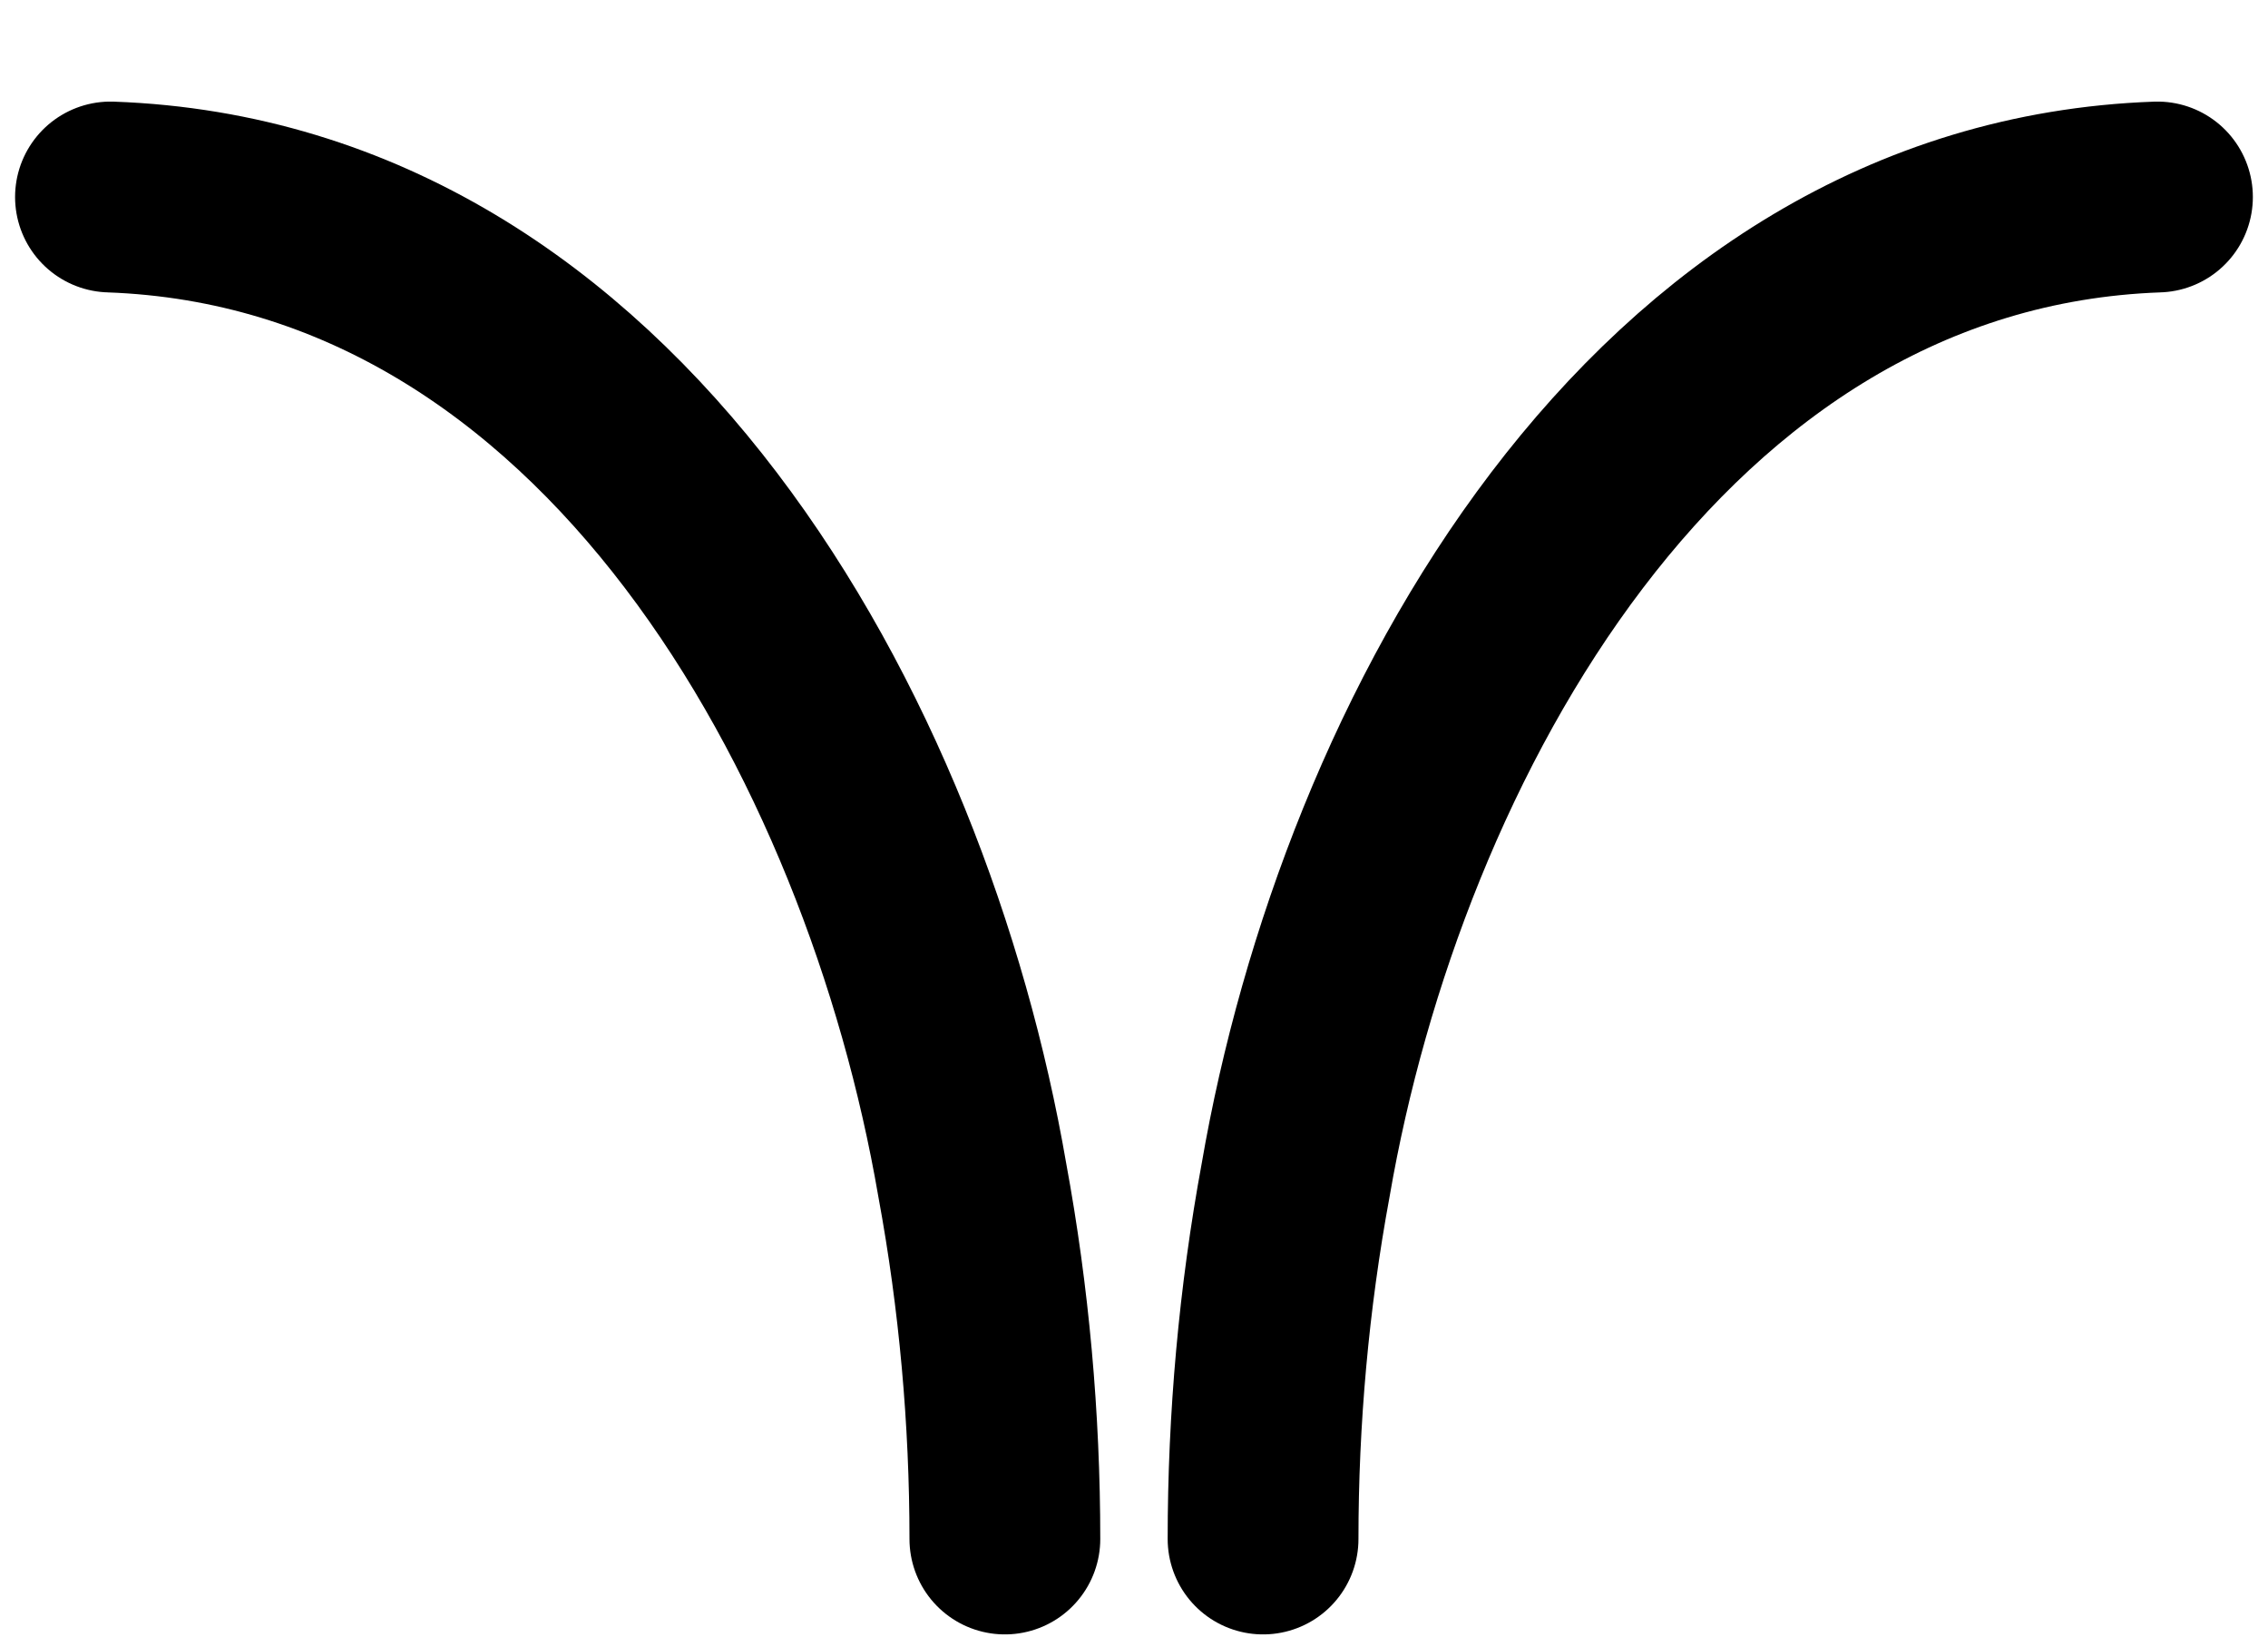 <?xml version="1.0" encoding="UTF-8" standalone="no"?>
<!-- Created with Inkscape (http://www.inkscape.org/) -->

<svg
   xmlns:dc="http://purl.org/dc/elements/1.1/"
   xmlns:cc="http://creativecommons.org/ns#"
   xmlns:rdf="http://www.w3.org/1999/02/22-rdf-syntax-ns#"
   xmlns:svg="http://www.w3.org/2000/svg"
   xmlns="http://www.w3.org/2000/svg"
   xmlns:sodipodi="http://sodipodi.sourceforge.net/DTD/sodipodi-0.dtd"
   xmlns:inkscape="http://www.inkscape.org/namespaces/inkscape"
   width="126.788"
   height="92.025"
   viewBox="0 0 33.546 24.348"
   version="1.1"
   id="svg8"
   inkscape:version="0.92.3 (2405546, 2018-03-11)"
   sodipodi:docname="antennae_2.svg"
   inkscape:export-filename="/home/kevin/IMC/CategoryLearning/stimuli/insects/Components/antennae_2.png"
   inkscape:export-xdpi="96"
   inkscape:export-ydpi="96">
  <defs
     id="defs2">
    <inkscape:path-effect
       border_marks="none"
       mark_dir="both"
       offset="0"
       shift="0"
       major_mark_steps="1"
       minor_mark_length="7"
       mark_length="10"
       mark_distance="14.2"
       unit="px"
       is_visible="true"
       id="path-effect6964"
       effect="ruler" />
    <inkscape:path-effect
       effect="ruler"
       id="path-effect6960"
       is_visible="true"
       unit="px"
       mark_distance="14.2"
       mark_length="10"
       minor_mark_length="7"
       major_mark_steps="1"
       shift="0"
       offset="0"
       mark_dir="both"
       border_marks="none" />
    <inkscape:path-effect
       effect="vonkoch"
       id="path-effect6958"
       is_visible="true"
       ref_path="M -29.104,161.005 H 13.229"
       generator="m -29.104,171.854 h 14.111 m 14.111,0 H 13.229"
       similar_only="false"
       nbgenerations="1"
       drawall="true"
       maxComplexity="1000" />
    <inkscape:path-effect
       effect="taper_stroke"
       id="path-effect6956"
       is_visible="true"
       stroke_width="0.07"
       attach_start="0.2"
       end_offset="0.2"
       smoothing="0.5"
       jointype="extrapolated"
       miter_limit="100" />
    <inkscape:path-effect
       effect="curvestitching"
       id="path-effect6954"
       is_visible="true"
       count="5"
       startpoint_edge_variation="0;1"
       startpoint_spacing_variation="0;1"
       endpoint_edge_variation="0;1"
       endpoint_spacing_variation="0;1"
       strokepath="M -29.104,161.006 H 13.229"
       prop_scale="1"
       scale_y_rel="false" />
    <inkscape:path-effect
       effect="spiro"
       id="path-effect6952"
       is_visible="true" />
    <inkscape:path-effect
       effect="ruler"
       id="path-effect6950"
       is_visible="false"
       unit="px"
       mark_distance="12"
       mark_length="7"
       minor_mark_length="7"
       major_mark_steps="5"
       shift="0"
       offset="0"
       mark_dir="both"
       border_marks="both" />
    <inkscape:path-effect
       effect="skeletal"
       id="path-effect6948"
       is_visible="true"
       pattern="M 0,0 H 1"
       copytype="single_stretched"
       prop_scale="1"
       scale_y_rel="false"
       spacing="0"
       normal_offset="0"
       tang_offset="0"
       prop_units="false"
       vertical_pattern="false"
       fuse_tolerance="0" />
    <inkscape:path-effect
       effect="lattice2"
       gridpoint0="-29.104,150.156"
       gridpoint1="13.229,150.156"
       gridpoint2="-29.104,171.854"
       gridpoint3="13.229,171.854"
       gridpoint4="-18.521,150.156"
       gridpoint5="2.646,150.156"
       gridpoint6="-18.521,171.854"
       gridpoint7="2.646,171.854"
       gridpoint8x9="-7.937,150.156"
       gridpoint10x11="-7.937,171.854"
       gridpoint12="-29.104,155.581"
       gridpoint13="13.229,155.581"
       gridpoint14="-29.104,166.43"
       gridpoint15="13.229,166.43"
       gridpoint16="-18.521,155.581"
       gridpoint17="2.646,155.448"
       gridpoint18="-18.521,166.43"
       gridpoint19="2.646,166.43"
       gridpoint20x21="-7.937,155.581"
       gridpoint22x23="-7.937,166.43"
       gridpoint24x26="-29.104,161.005"
       gridpoint25x27="13.229,161.005"
       gridpoint28x30="-18.521,161.005"
       gridpoint29x31="2.646,161.005"
       gridpoint32x33x34x35="-7.937,161.005"
       id="path-effect6946"
       is_visible="true"
       horizontal_mirror="false"
       vertical_mirror="false"
       live_update="true" />
    <inkscape:path-effect
       effect="join_type"
       id="path-effect6944"
       is_visible="true"
       linecap_type="square"
       line_width="0.265"
       linejoin_type="bevel"
       miter_limit="100"
       attempt_force_join="true" />
    <inkscape:path-effect
       effect="interpolate_points"
       id="path-effect6942"
       is_visible="true"
       interpolator_type="CentripetalCatmullRom" />
    <inkscape:path-effect
       effect="rough_hatches"
       id="path-effect6940"
       is_visible="true"
       direction="-7.937,156.005 , 10.583,0"
       dist_rdm="75;1"
       growth="0"
       do_bend="true"
       bender="-7.937,161.005 , 5,0"
       bottom_edge_variation="2.17;1"
       top_edge_variation="2.17;1"
       bottom_tgt_variation="0;1"
       top_tgt_variation="0;1"
       scale_bf="1"
       scale_bb="1"
       scale_tf="1"
       scale_tb="1"
       top_smth_variation="0;1"
       bottom_smth_variation="0;1"
       fat_output="true"
       stroke_width_top="1"
       stroke_width_bottom="1"
       front_thickness="1"
       back_thickness="0.25" />
    <inkscape:path-effect
       effect="gears"
       id="path-effect6938"
       is_visible="true"
       teeth="10"
       phi="5"
       min_radius="5" />
    <inkscape:path-effect
       effect="skeletal"
       id="path-effect6936"
       is_visible="true"
       pattern="M 0,0 H 1"
       copytype="repeated_stretched"
       prop_scale="1"
       scale_y_rel="false"
       spacing="0"
       normal_offset="0"
       tang_offset="0"
       prop_units="false"
       vertical_pattern="false"
       fuse_tolerance="0" />
    <inkscape:path-effect
       effect="lattice2"
       gridpoint0="-29.104,150.156"
       gridpoint1="13.229,150.156"
       gridpoint2="-29.104,150.156"
       gridpoint3="13.229,150.156"
       gridpoint4="-18.521,150.156"
       gridpoint5="2.646,150.156"
       gridpoint6="-18.521,150.156"
       gridpoint7="2.646,150.156"
       gridpoint8x9="-7.937,150.156"
       gridpoint10x11="-7.937,150.156"
       gridpoint12="-29.104,150.156"
       gridpoint13="13.229,150.156"
       gridpoint14="-29.104,150.156"
       gridpoint15="13.229,150.156"
       gridpoint16="-18.521,150.156"
       gridpoint17="2.646,150.156"
       gridpoint18="-18.521,150.156"
       gridpoint19="2.646,150.156"
       gridpoint20x21="-7.937,150.156"
       gridpoint22x23="-7.937,150.156"
       gridpoint24x26="-29.104,150.156"
       gridpoint25x27="13.229,150.156"
       gridpoint28x30="-18.521,150.156"
       gridpoint29x31="2.646,150.156"
       gridpoint32x33x34x35="-7.937,150.156"
       id="path-effect6934"
       is_visible="true"
       horizontal_mirror="true"
       vertical_mirror="true"
       live_update="true" />
    <inkscape:path-effect
       effect="rough_hatches"
       id="path-effect6930"
       is_visible="true"
       direction="-7.937,145.156 , 10.583,0"
       dist_rdm="75;1"
       growth="0"
       do_bend="true"
       bender="-7.937,150.156 , 5,0"
       bottom_edge_variation="0;1"
       top_edge_variation="0;1"
       bottom_tgt_variation="0;1"
       top_tgt_variation="0;1"
       scale_bf="1"
       scale_bb="1"
       scale_tf="1"
       scale_tb="1"
       top_smth_variation="0;1"
       bottom_smth_variation="0;1"
       fat_output="true"
       stroke_width_top="1"
       stroke_width_bottom="1"
       front_thickness="1"
       back_thickness="0.25" />
    <inkscape:path-effect
       effect="gears"
       id="path-effect3221"
       is_visible="true"
       teeth="10"
       phi="5"
       min_radius="5" />
    <inkscape:path-effect
       effect="skeletal"
       id="path-effect2969"
       is_visible="true"
       pattern="M 0,5 C 0,2.24 2.24,0 5,0 7.76,0 10,2.24 10,5 10,7.76 7.76,10 5,10 2.24,10 0,7.76 0,5 Z"
       copytype="single_stretched"
       prop_scale="0.265"
       scale_y_rel="false"
       spacing="0"
       normal_offset="0"
       tang_offset="0"
       prop_units="false"
       vertical_pattern="false"
       fuse_tolerance="0" />
    <inkscape:path-effect
       effect="skeletal"
       id="path-effect2965"
       is_visible="true"
       pattern="M 0,5 C 0,2.24 2.24,0 5,0 7.76,0 10,2.24 10,5 10,7.76 7.76,10 5,10 2.24,10 0,7.76 0,5 Z"
       copytype="single_stretched"
       prop_scale="0.265"
       scale_y_rel="false"
       spacing="0"
       normal_offset="0"
       tang_offset="0"
       prop_units="false"
       vertical_pattern="false"
       fuse_tolerance="0" />
    <inkscape:path-effect
       effect="skeletal"
       id="path-effect2961"
       is_visible="true"
       pattern="M 0,5 C 0,2.24 2.24,0 5,0 7.76,0 10,2.24 10,5 10,7.76 7.76,10 5,10 2.24,10 0,7.76 0,5 Z"
       copytype="single_stretched"
       prop_scale="0.265"
       scale_y_rel="false"
       spacing="0"
       normal_offset="0"
       tang_offset="0"
       prop_units="false"
       vertical_pattern="false"
       fuse_tolerance="0" />
    <inkscape:path-effect
       effect="bspline"
       id="path-effect2953"
       is_visible="true"
       weight="33.333"
       steps="2"
       helper_size="0"
       apply_no_weight="true"
       apply_with_weight="true"
       only_selected="false" />
    <marker
       inkscape:stockid="Tail"
       orient="auto"
       refY="0"
       refX="0"
       id="Tail"
       style="overflow:visible"
       inkscape:isstock="true">
      <g
         id="g919"
         transform="scale(-1.2)"
         style="fill:#000000;fill-opacity:1;stroke:#000000;stroke-opacity:1">
        <path
           id="path907"
           d="M -3.805,-3.959 0.544,0"
           style="fill:#000000;fill-opacity:1;fill-rule:evenodd;stroke:#000000;stroke-width:0.8;stroke-linecap:round;stroke-opacity:1"
           inkscape:connector-curvature="0" />
        <path
           id="path909"
           d="M -1.287,-3.959 3.062,0"
           style="fill:#000000;fill-opacity:1;fill-rule:evenodd;stroke:#000000;stroke-width:0.8;stroke-linecap:round;stroke-opacity:1"
           inkscape:connector-curvature="0" />
        <path
           id="path911"
           d="M 1.305,-3.959 5.654,0"
           style="fill:#000000;fill-opacity:1;fill-rule:evenodd;stroke:#000000;stroke-width:0.8;stroke-linecap:round;stroke-opacity:1"
           inkscape:connector-curvature="0" />
        <path
           id="path913"
           d="M -3.805,4.178 0.544,0.22"
           style="fill:#000000;fill-opacity:1;fill-rule:evenodd;stroke:#000000;stroke-width:0.8;stroke-linecap:round;stroke-opacity:1"
           inkscape:connector-curvature="0" />
        <path
           id="path915"
           d="M -1.287,4.178 3.062,0.22"
           style="fill:#000000;fill-opacity:1;fill-rule:evenodd;stroke:#000000;stroke-width:0.8;stroke-linecap:round;stroke-opacity:1"
           inkscape:connector-curvature="0" />
        <path
           id="path917"
           d="M 1.305,4.178 5.654,0.22"
           style="fill:#000000;fill-opacity:1;fill-rule:evenodd;stroke:#000000;stroke-width:0.8;stroke-linecap:round;stroke-opacity:1"
           inkscape:connector-curvature="0" />
      </g>
    </marker>
    <marker
       inkscape:stockid="Arrow1Lstart"
       orient="auto"
       refY="0"
       refX="0"
       id="marker1675"
       style="overflow:visible"
       inkscape:isstock="true">
      <path
         id="path1673"
         d="M 0,0 5,-5 -12.5,0 5,5 Z"
         style="fill:#000000;fill-opacity:1;fill-rule:evenodd;stroke:#000000;stroke-width:1pt;stroke-opacity:1"
         transform="matrix(0.8,0,0,0.8,10,0)"
         inkscape:connector-curvature="0" />
    </marker>
    <marker
       inkscape:stockid="Arrow1Lstart"
       orient="auto"
       refY="0"
       refX="0"
       id="marker1611"
       style="overflow:visible"
       inkscape:isstock="true">
      <path
         id="path1609"
         d="M 0,0 5,-5 -12.5,0 5,5 Z"
         style="fill:#000000;fill-opacity:1;fill-rule:evenodd;stroke:#000000;stroke-width:1pt;stroke-opacity:1"
         transform="matrix(0.8,0,0,0.8,10,0)"
         inkscape:connector-curvature="0" />
    </marker>
    <marker
       inkscape:stockid="Arrow1Lstart"
       orient="auto"
       refY="0"
       refX="0"
       id="marker1469"
       style="overflow:visible"
       inkscape:isstock="true">
      <path
         id="path1467"
         d="M 0,0 5,-5 -12.5,0 5,5 Z"
         style="fill:#000000;fill-opacity:1;fill-rule:evenodd;stroke:#000000;stroke-width:1pt;stroke-opacity:1"
         transform="matrix(0.8,0,0,0.8,10,0)"
         inkscape:connector-curvature="0" />
    </marker>
    <marker
       inkscape:stockid="Club"
       orient="auto"
       refY="0"
       refX="0"
       id="Club"
       style="overflow:visible"
       inkscape:isstock="true">
      <path
         id="path1100"
         d="m -1.597,-7.098 c -1.889,0 -3.426,1.537 -3.426,3.426 0,0.657 0.238,1.227 0.559,1.748 -0.039,0.032 -0.08,0.058 -0.117,0.093 -0.622,-0.855 -1.589,-1.445 -2.727,-1.445 -1.889,-1e-7 -3.426,1.537 -3.426,3.426 0,1.889 1.537,3.426 3.426,3.426 0.993,0 1.869,-0.442 2.494,-1.119 -0.125,0.355 -0.21,0.721 -0.21,1.119 0,1.889 1.537,3.426 3.426,3.426 1.889,0 3.426,-1.537 3.426,-3.426 0,-0.793 -0.316,-1.494 -0.769,-2.074 C 2.415,1.766 3.772,2.297 4.766,3.834 4.028,3.096 3.554,1.753 3.554,-0.059 l -0.629,-0.047 0.583,-0.023 c 0,-1.812 0.451,-3.154 1.189,-3.893 -0.959,1.482 -2.257,2.026 -3.566,2.308 0.404,-0.562 0.699,-1.213 0.699,-1.958 0,-1.889 -1.537,-3.426 -3.426,-3.426 z"
         style="fill:#000000;fill-opacity:1;fill-rule:evenodd;stroke:#000000;stroke-width:0.746pt;stroke-opacity:1"
         transform="scale(0.6)"
         inkscape:connector-curvature="0" />
    </marker>
    <marker
       inkscape:stockid="CurveOut"
       orient="auto"
       refY="0"
       refX="0"
       id="CurveOut"
       style="overflow:visible"
       inkscape:isstock="true">
      <path
         id="path1058"
         d="m -5.413,-5.046 c 2.76,0 5,2.24 5,5 0,2.76 -2.24,5 -5,5"
         style="fill:none;fill-rule:evenodd;stroke:#000000;stroke-width:1pt;stroke-opacity:1"
         transform="scale(0.6)"
         inkscape:connector-curvature="0" />
    </marker>
    <marker
       inkscape:stockid="Arrow1Lstart"
       orient="auto"
       refY="0"
       refX="0"
       id="marker1251"
       style="overflow:visible"
       inkscape:isstock="true">
      <path
         id="path1249"
         d="M 0,0 5,-5 -12.5,0 5,5 Z"
         style="fill:#000000;fill-opacity:1;fill-rule:evenodd;stroke:#000000;stroke-width:1pt;stroke-opacity:1"
         transform="matrix(0.8,0,0,0.8,10,0)"
         inkscape:connector-curvature="0" />
    </marker>
    <marker
       inkscape:stockid="Arrow1Lstart"
       orient="auto"
       refY="0"
       refX="0"
       id="marker1193"
       style="overflow:visible"
       inkscape:isstock="true">
      <path
         id="path1191"
         d="M 0,0 5,-5 -12.5,0 5,5 Z"
         style="fill:#000000;fill-opacity:1;fill-rule:evenodd;stroke:#000000;stroke-width:1pt;stroke-opacity:1"
         transform="matrix(0.8,0,0,0.8,10,0)"
         inkscape:connector-curvature="0" />
    </marker>
    <marker
       inkscape:stockid="Arrow1Lstart"
       orient="auto"
       refY="0"
       refX="0"
       id="Arrow1Lstart"
       style="overflow:visible"
       inkscape:isstock="true">
      <path
         id="path871"
         d="M 0,0 5,-5 -12.5,0 5,5 Z"
         style="fill:#000000;fill-opacity:1;fill-rule:evenodd;stroke:#000000;stroke-width:1pt;stroke-opacity:1"
         transform="matrix(0.8,0,0,0.8,10,0)"
         inkscape:connector-curvature="0" />
    </marker>
    <marker
       inkscape:stockid="DotS"
       orient="auto"
       refY="0"
       refX="0"
       id="DotS"
       style="overflow:visible"
       inkscape:isstock="true">
      <path
         id="path938"
         d="m -2.5,-1 c 0,2.76 -2.24,5 -5,5 -2.76,0 -5,-2.24 -5,-5 0,-2.76 2.24,-5 5,-5 2.76,0 5,2.24 5,5 z"
         style="fill:#000000;fill-opacity:1;fill-rule:evenodd;stroke:#000000;stroke-width:1pt;stroke-opacity:1"
         transform="matrix(0.2,0,0,0.2,1.48,0.2)"
         inkscape:connector-curvature="0" />
    </marker>
  </defs>
  <sodipodi:namedview
     id="base"
     pagecolor="#ffffff"
     bordercolor="#666666"
     borderopacity="1.0"
     inkscape:pageopacity="0.0"
     inkscape:pageshadow="2"
     inkscape:zoom="3.959798"
     inkscape:cx="107.75759"
     inkscape:cy="44.161128"
     inkscape:document-units="mm"
     inkscape:current-layer="layer1"
     showgrid="true"
     units="px"
     inkscape:window-width="1920"
     inkscape:window-height="1025"
     inkscape:window-x="0"
     inkscape:window-y="27"
     inkscape:window-maximized="1"
     fit-margin-top="5"
     fit-margin-left="5"
     fit-margin-right="5"
     fit-margin-bottom="5"
     showguides="false"
     inkscape:snap-path-clip="true"
     objecttolerance="10"
     guidetolerance="10000"
     inkscape:snap-midpoints="false">
    <inkscape:grid
       type="xygrid"
       id="grid2992"
       spacingx="1.323"
       spacingy="1.323"
       originx="2.863"
       originy="0.221" />
  </sodipodi:namedview>
  <g
     inkscape:label="Layer 1"
     inkscape:groupmode="layer"
     id="layer1"
     transform="translate(-48.731,-178.946)">
    <path
       style="opacity:1;fill:none;fill-opacity:1;stroke:#000000;stroke-width:2.822;stroke-linecap:round;stroke-miterlimit:4;stroke-dasharray:none;stroke-dashoffset:5.29;stroke-opacity:1"
       d="m 50.365,181.859 c 7.411,0.263 11.628,8.035 12.747,14.536 0.323,1.75 0.482,3.529 0.482,5.308"
       id="path869"
       inkscape:connector-curvature="0" />
    <path
       style="fill:none;fill-rule:evenodd;stroke:#000000;stroke-width:0.265px;stroke-linecap:butt;stroke-linejoin:miter;stroke-opacity:1"
       d=""
       id="path3098"
       inkscape:connector-curvature="0"
       inkscape:path-effect="#path-effect3221"
       inkscape:original-d="m 31.428429,179.55359 -41.690192,7.35113" />
    <path
       inkscape:connector-curvature="0"
       id="path6962"
       d="m 80.642,181.859 c -7.411,0.263 -11.628,8.035 -12.747,14.536 -0.323,1.75 -0.482,3.529 -0.482,5.308"
       style="opacity:1;fill:none;fill-opacity:1;stroke:#000000;stroke-width:2.822;stroke-linecap:round;stroke-miterlimit:4;stroke-dasharray:none;stroke-dashoffset:5.29;stroke-opacity:1" />
  </g>
</svg>
